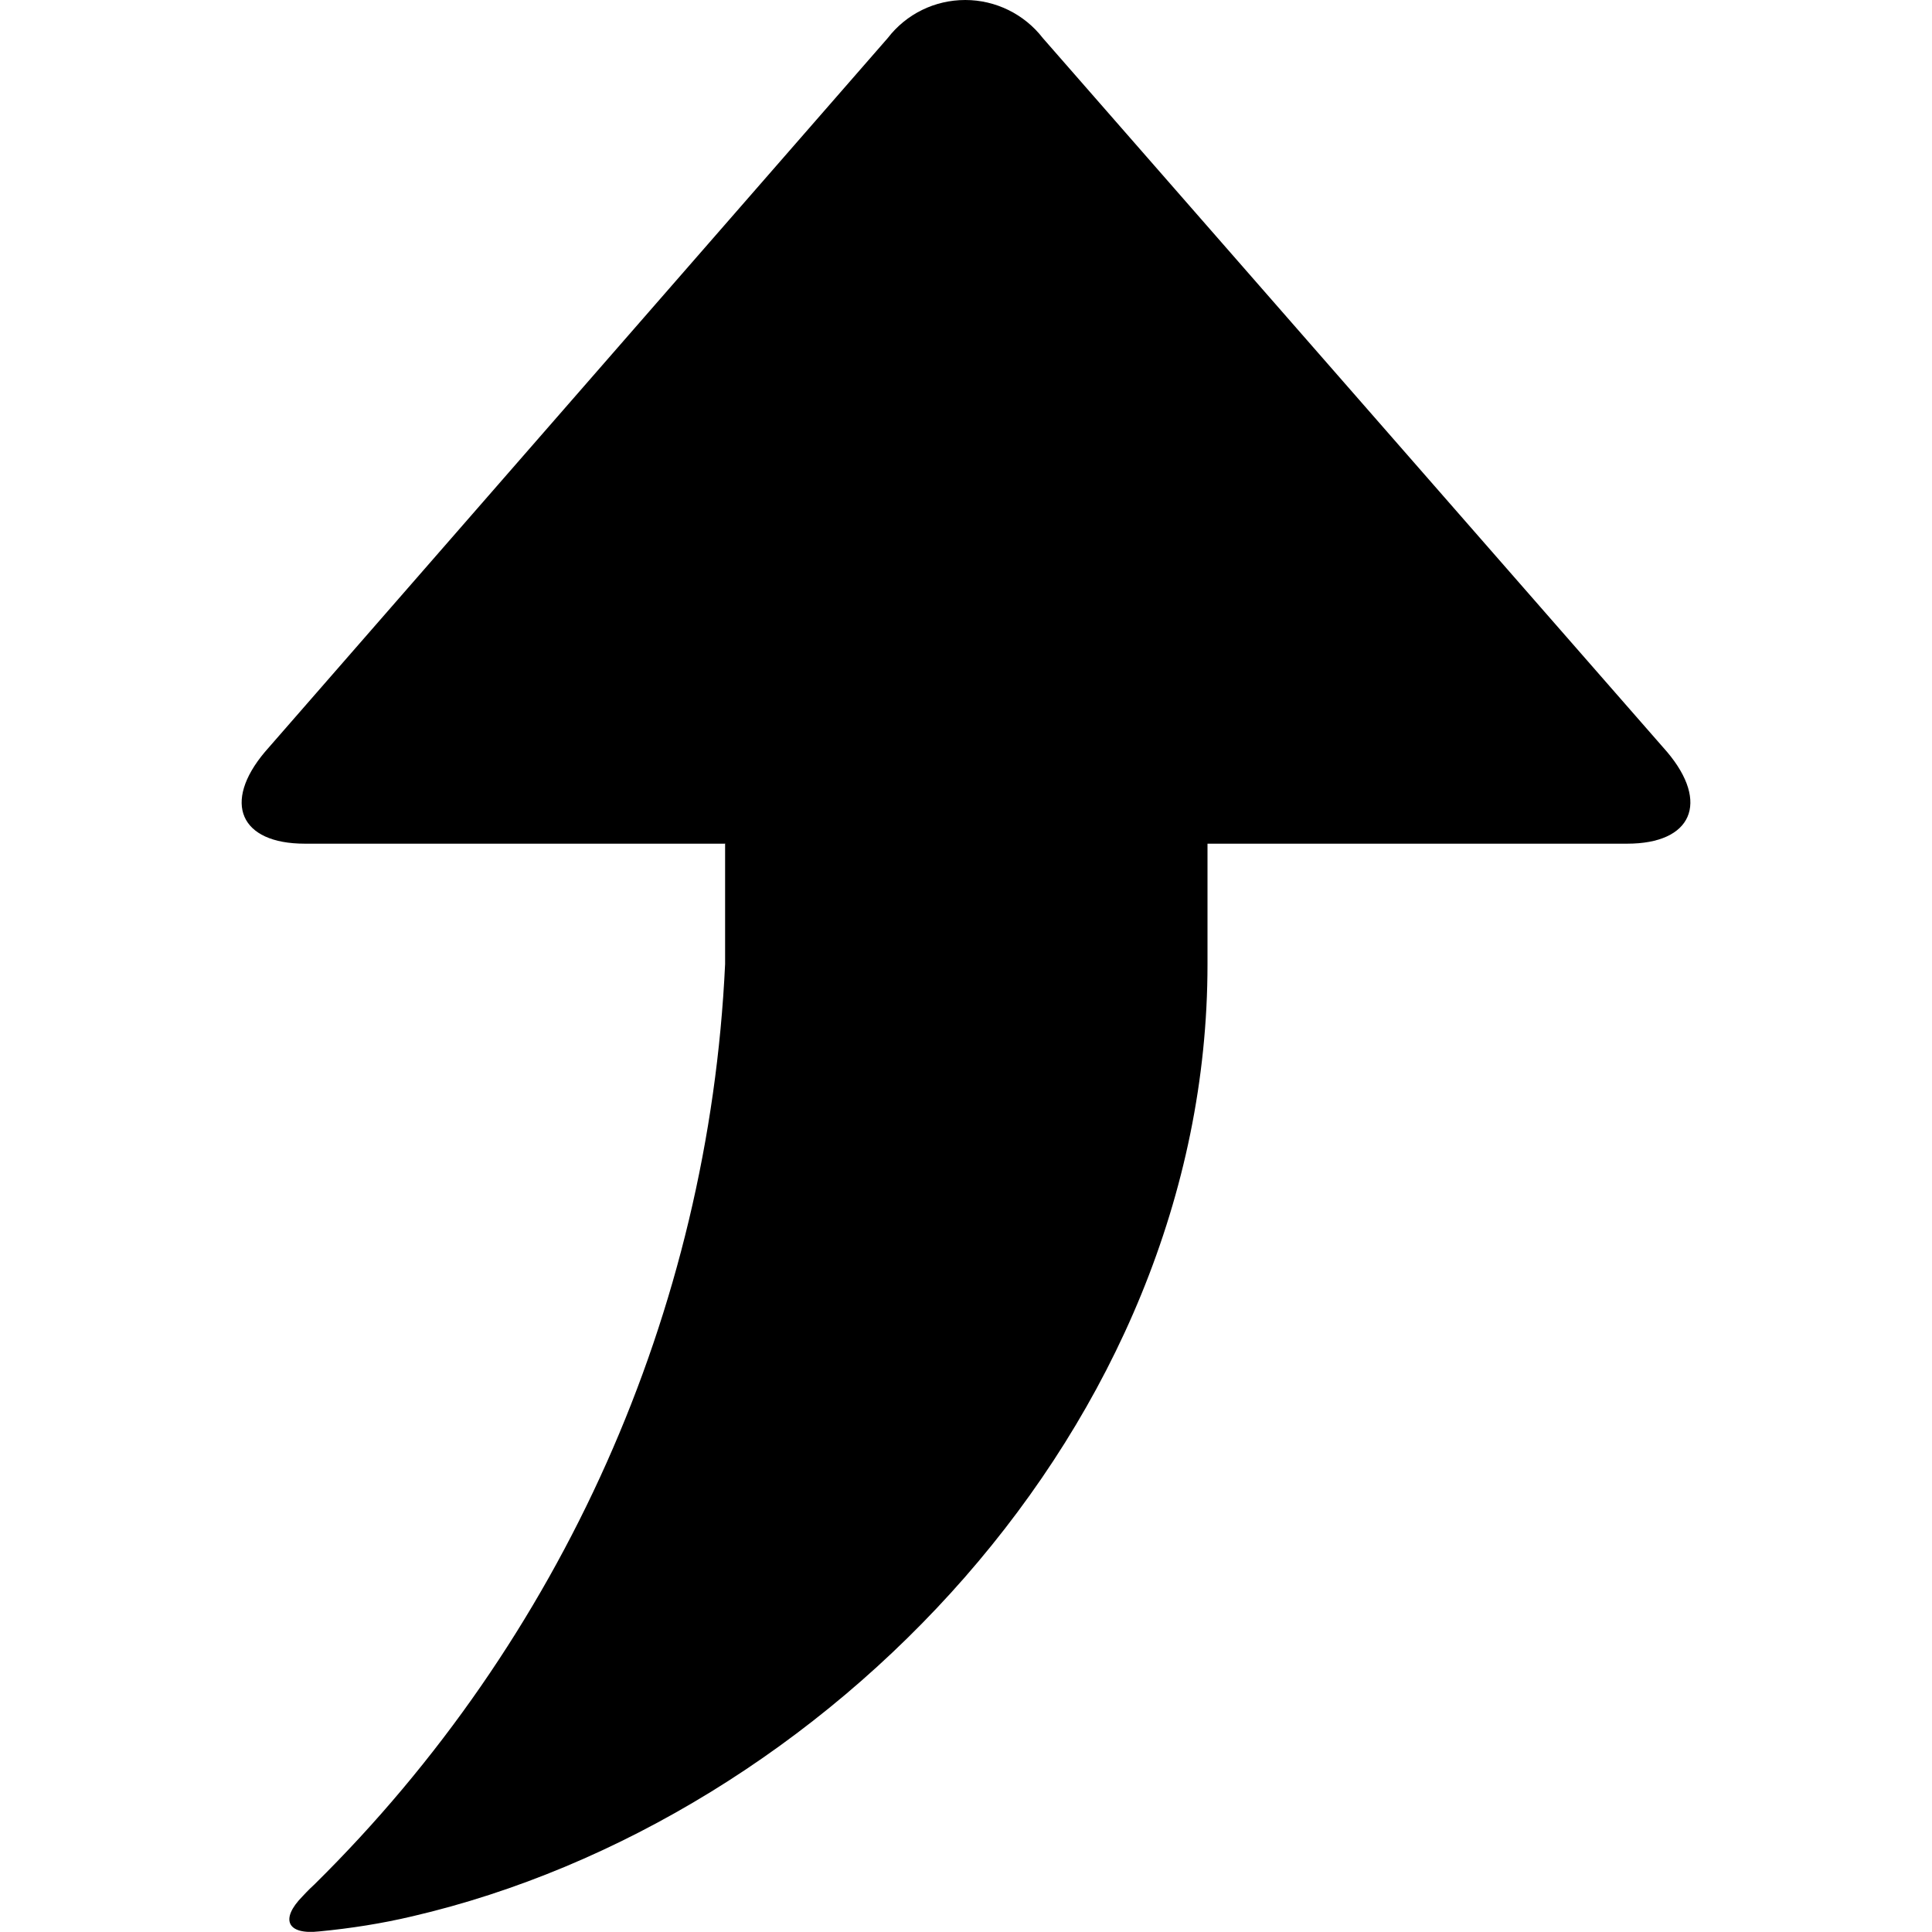 <svg width="16" height="16" viewBox="0 0 16 16" xmlns="http://www.w3.org/2000/svg">
  <title>
    jump-up-right-icon
  </title>
  <path d="M6 6.987H2.524c-.537 0-.684-.34-.33-.76L7.352.315c.154-.2.39-.315.642-.315.25 0 .488.116.642.315l5.17 5.912c.355.42.206.76-.33.76H10v1c0 3.82-3.165 7.087-6.585 7.883-.254.06-.51.1-.77.125-.268.03-.327-.1-.14-.29 0 0 .05-.055.1-.1 2.05-2.023 3.265-4.744 3.4-7.62v-1l-.004.002z" fill="#000" fill-rule="evenodd"/>
</svg>
